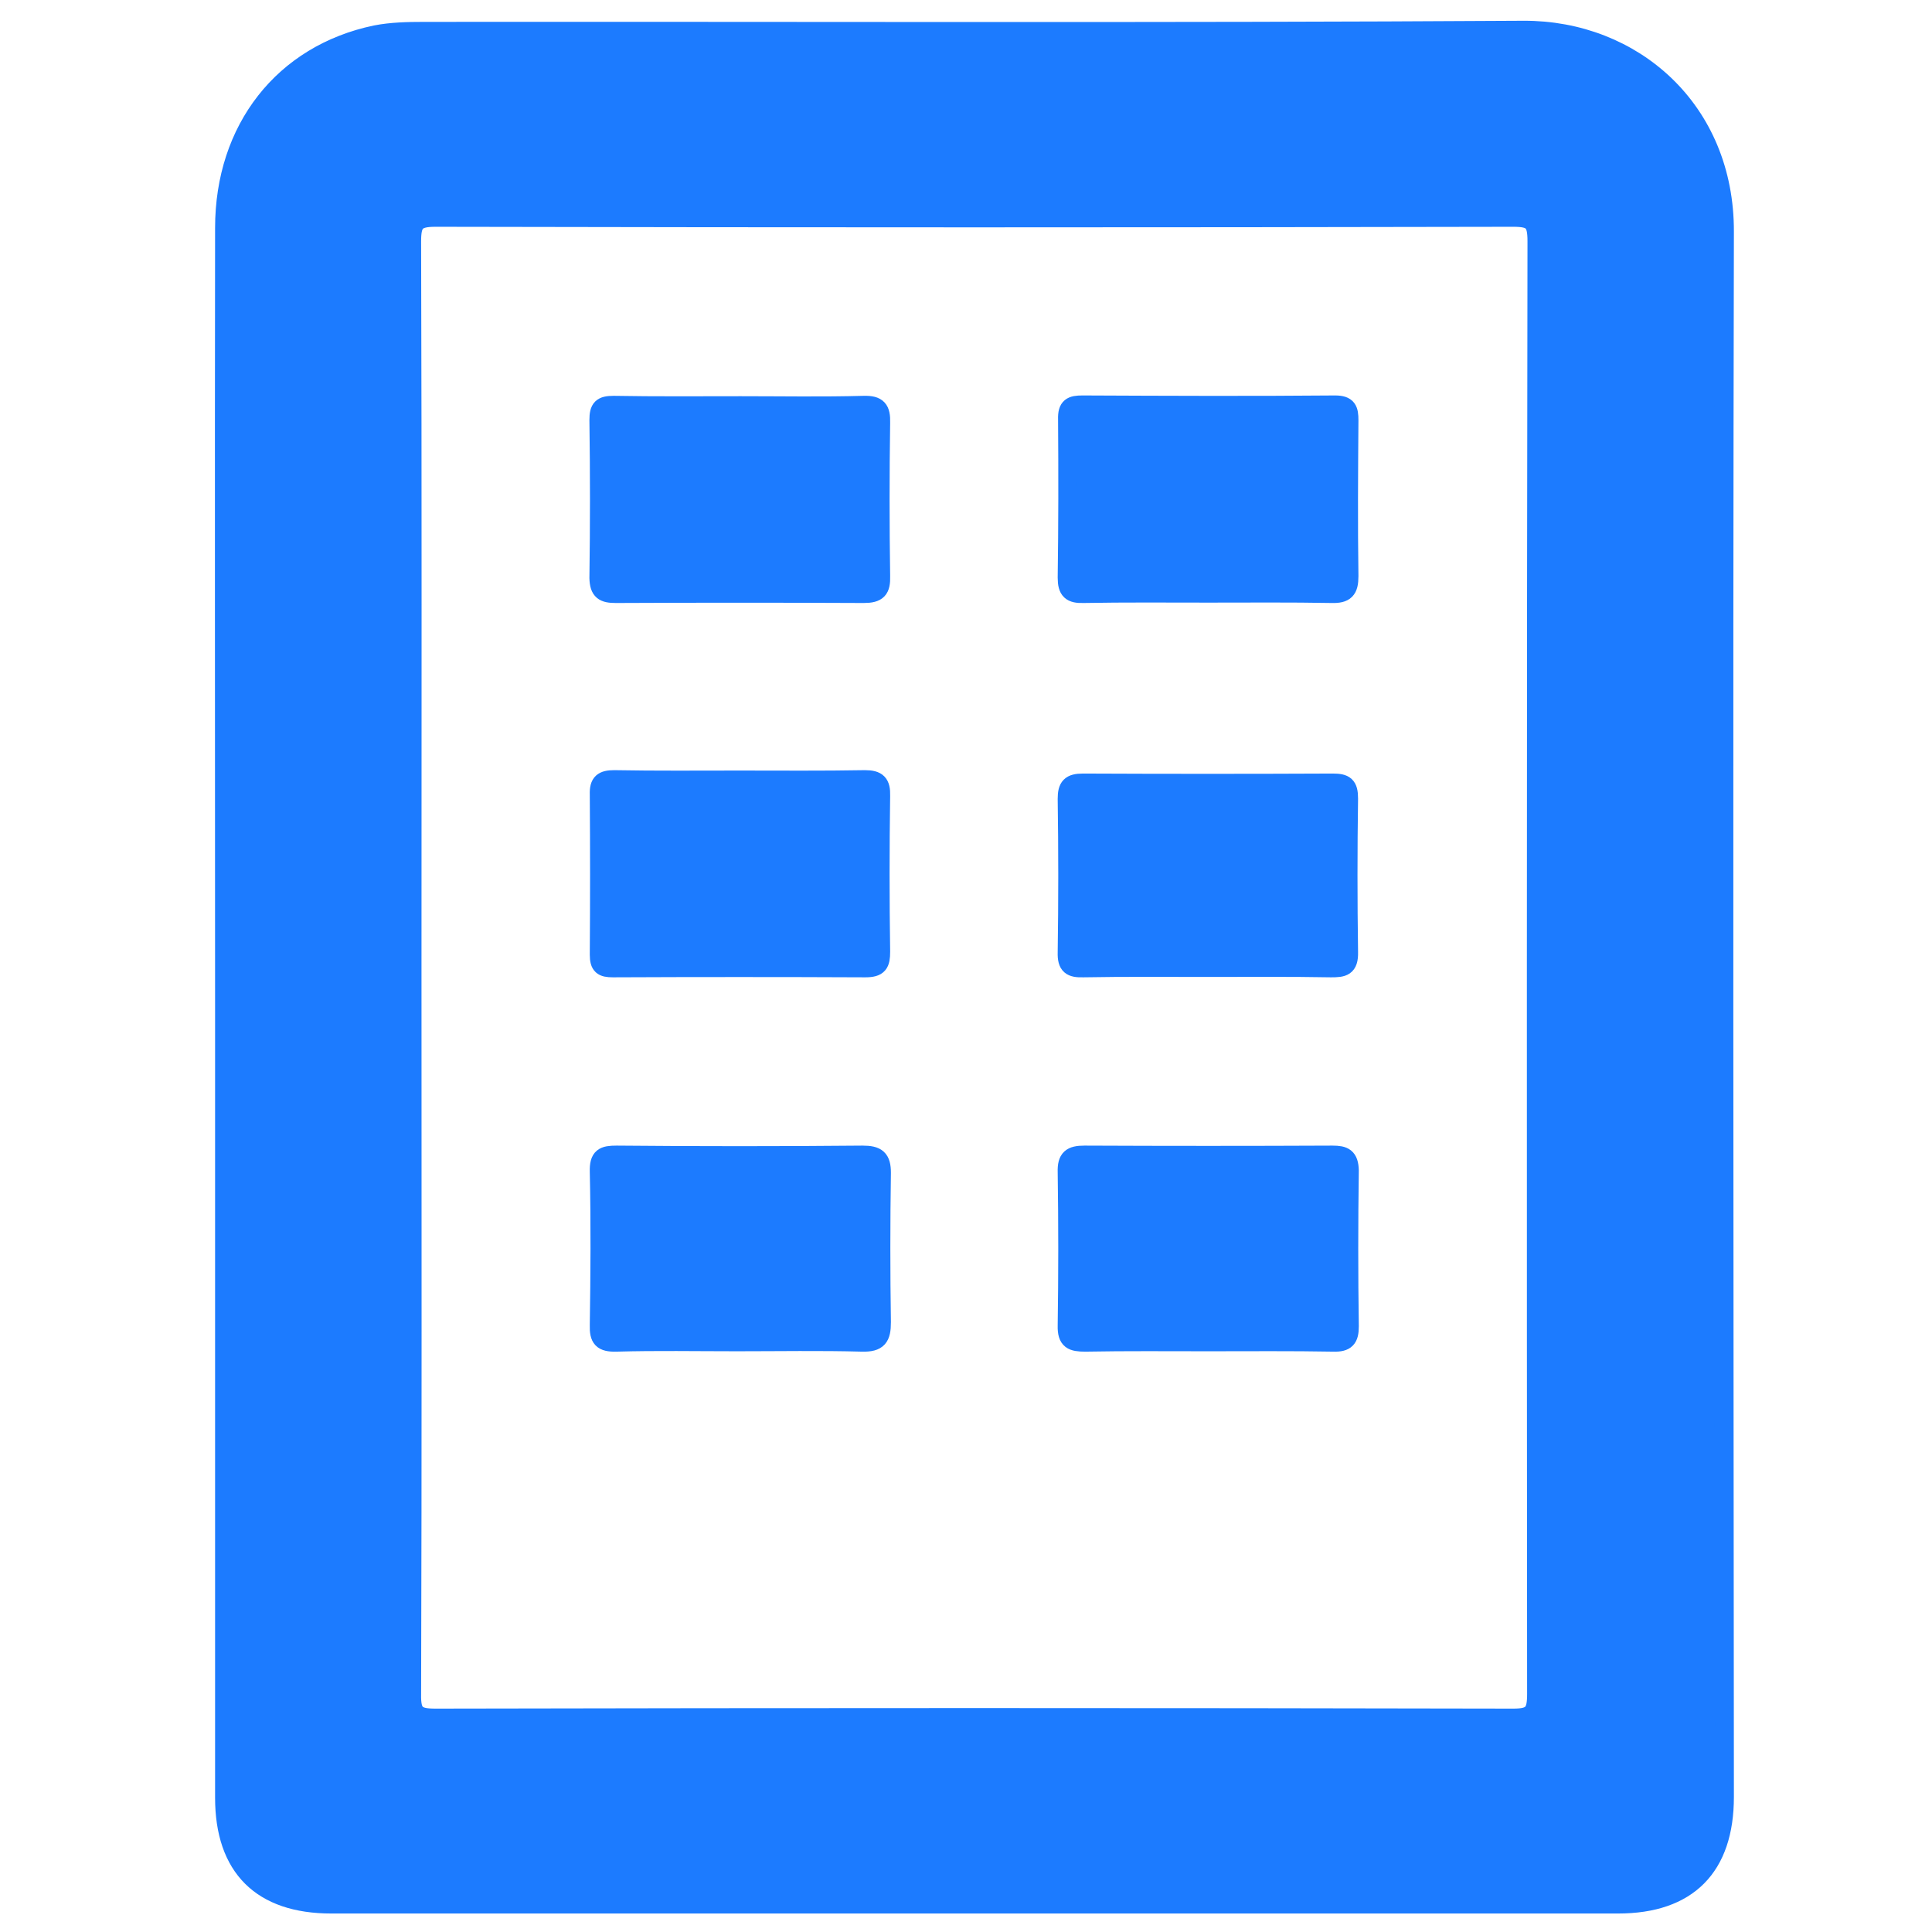 <?xml version="1.0" encoding="utf-8"?>
<!-- Generator: Adobe Illustrator 23.0.0, SVG Export Plug-In . SVG Version: 6.00 Build 0)  -->
<svg version="1.1" id="레이어_1" xmlns="http://www.w3.org/2000/svg" xmlns:xlink="http://www.w3.org/1999/xlink" x="0px"
	 y="0px" viewBox="0 0 512 512" style="enable-background:new 0 0 512 512;" xml:space="preserve">
<style type="text/css">
	.st0{fill:#1C7BFF;stroke:#1C7BFF;stroke-width:5;stroke-miterlimit:10;}
</style>
<g>
	<path class="st0" d="M457,61.4c0.1-32.3-24.3-53.5-53.2-53.4c-97.2,0.6-194.3,0.2-291.5,0.3c-4.2,0-8.6,0.1-12.7,0.9
		c-24.5,5.1-40.1,25-40.1,51.2c-0.1,69.2,0,138.5,0,207.7c0,69.4,0,138.9,0,208.3c0,18.5,9.8,28.2,28.3,28.2c113.7,0,227.3,0,341,0
		c18.5,0,28.2-9.8,28.2-28.4C456.9,337.9,456.7,199.6,457,61.4z M407.2,448.9c0,5-1,6.4-6.2,6.4c-95.2-0.2-190.4-0.2-285.6,0
		c-5.1,0-6.4-1.1-6.3-6.3c0.2-64.2,0.1-128.4,0.1-192.5s0.1-128.4-0.1-192.5c0-5,1-6.4,6.3-6.4c95.2,0.2,190.4,0.2,285.6,0
		c5.1,0,6.3,1.1,6.3,6.3C407.1,192.2,407.1,320.6,407.2,448.9z"/>
	<path class="st0" d="M163.2,157.3c21.9-0.1,43.8-0.1,65.7,0c3.7,0,4.6-1.1,4.5-4.6c-0.2-13.6-0.2-27.1,0-40.7
		c0.1-3.5-0.8-4.7-4.5-4.6c-10.9,0.3-21.7,0.1-32.6,0.1c-11.2,0-22.5,0.1-33.7-0.1c-3.1,0-3.9,0.8-3.9,3.9c0.2,14,0.2,27.9,0,41.9
		C158.8,156.6,160,157.3,163.2,157.3z"/>
	<path class="st0" d="M282.8,153.1c0,3.4,1.1,4.3,4.3,4.2c11.1-0.2,22.1-0.1,33.2-0.1c10.9,0,21.7-0.1,32.6,0.1
		c3.6,0.1,4.6-1,4.6-4.6c-0.2-13.8-0.1-27.5,0-41.3c0-2.8-0.4-4.1-3.7-4.1c-22.3,0.2-44.6,0.1-66.9,0c-2.9,0-4.1,0.5-4,3.8
		C283,125.2,283,139.1,282.8,153.1z"/>
	<path class="st0" d="M229.2,206.6c-11.1,0.2-22.1,0.1-33.2,0.1c-11.1,0-22.1,0.1-33.2-0.1c-3,0-4.1,0.8-4,3.9
		c0.1,14.2,0.1,28.3,0,42.5c0,2.9,0.9,3.5,3.6,3.5c22.3-0.1,44.6-0.1,66.9,0c3.5,0,4.1-1.1,4.1-4.3c-0.2-13.8-0.2-27.5,0-41.3
		C233.5,207.6,232.5,206.6,229.2,206.6z"/>
	<path class="st0" d="M357.4,211.6c0-3.4-1-4.1-4.2-4.1c-22.1,0.1-44.2,0.1-66.2,0c-3.3,0-4.2,1-4.2,4.2c0.2,13.6,0.2,27.1,0,40.7
		c-0.1,3.5,1.1,4.2,4.3,4.1c11-0.2,22.1-0.1,33.1-0.1c10.8,0,21.7-0.1,32.5,0.1c3.2,0,4.8-0.2,4.7-4.2
		C357.2,238.7,357.2,225.2,357.4,211.6z"/>
	<path class="st0" d="M228.6,306.1c-21.7,0.2-43.4,0.2-65.2,0c-3.4,0-4.7,0.5-4.6,4.4c0.3,13.6,0.2,27.2,0,40.7
		c-0.1,3.5,0.8,4.6,4.5,4.5c10.7-0.3,21.3-0.1,32-0.1c11.1,0,22.1-0.2,33.2,0.1c4.2,0.1,5.1-1.3,5.1-5.3c-0.2-13.2-0.2-26.4,0-39.6
		C233.6,307.1,232.4,306.1,228.6,306.1z"/>
	<path class="st0" d="M353.1,306.1c-21.9,0.1-43.8,0.1-65.7,0c-3.5,0-4.7,0.9-4.6,4.5c0.2,13.6,0.2,27.2,0,40.7
		c-0.1,3.9,1.4,4.4,4.8,4.4c10.9-0.2,21.7-0.1,32.6-0.1c11.1,0,22.1-0.1,33.2,0.1c3.3,0.1,4.2-1,4.2-4.2c-0.2-13.8-0.2-27.5,0-41.3
		C357.5,306.7,356.2,306.1,353.1,306.1z"/>
</g>
<g>
</g>
<g>
</g>
<g>
</g>
<g>
</g>
<g>
</g>
<g>
</g>
<g>
</g>
<g>
</g>
<g>
</g>
<g>
</g>
<g>
</g>
<g>
</g>
<g>
</g>
<g>
</g>
<g>
</g>
</svg>
